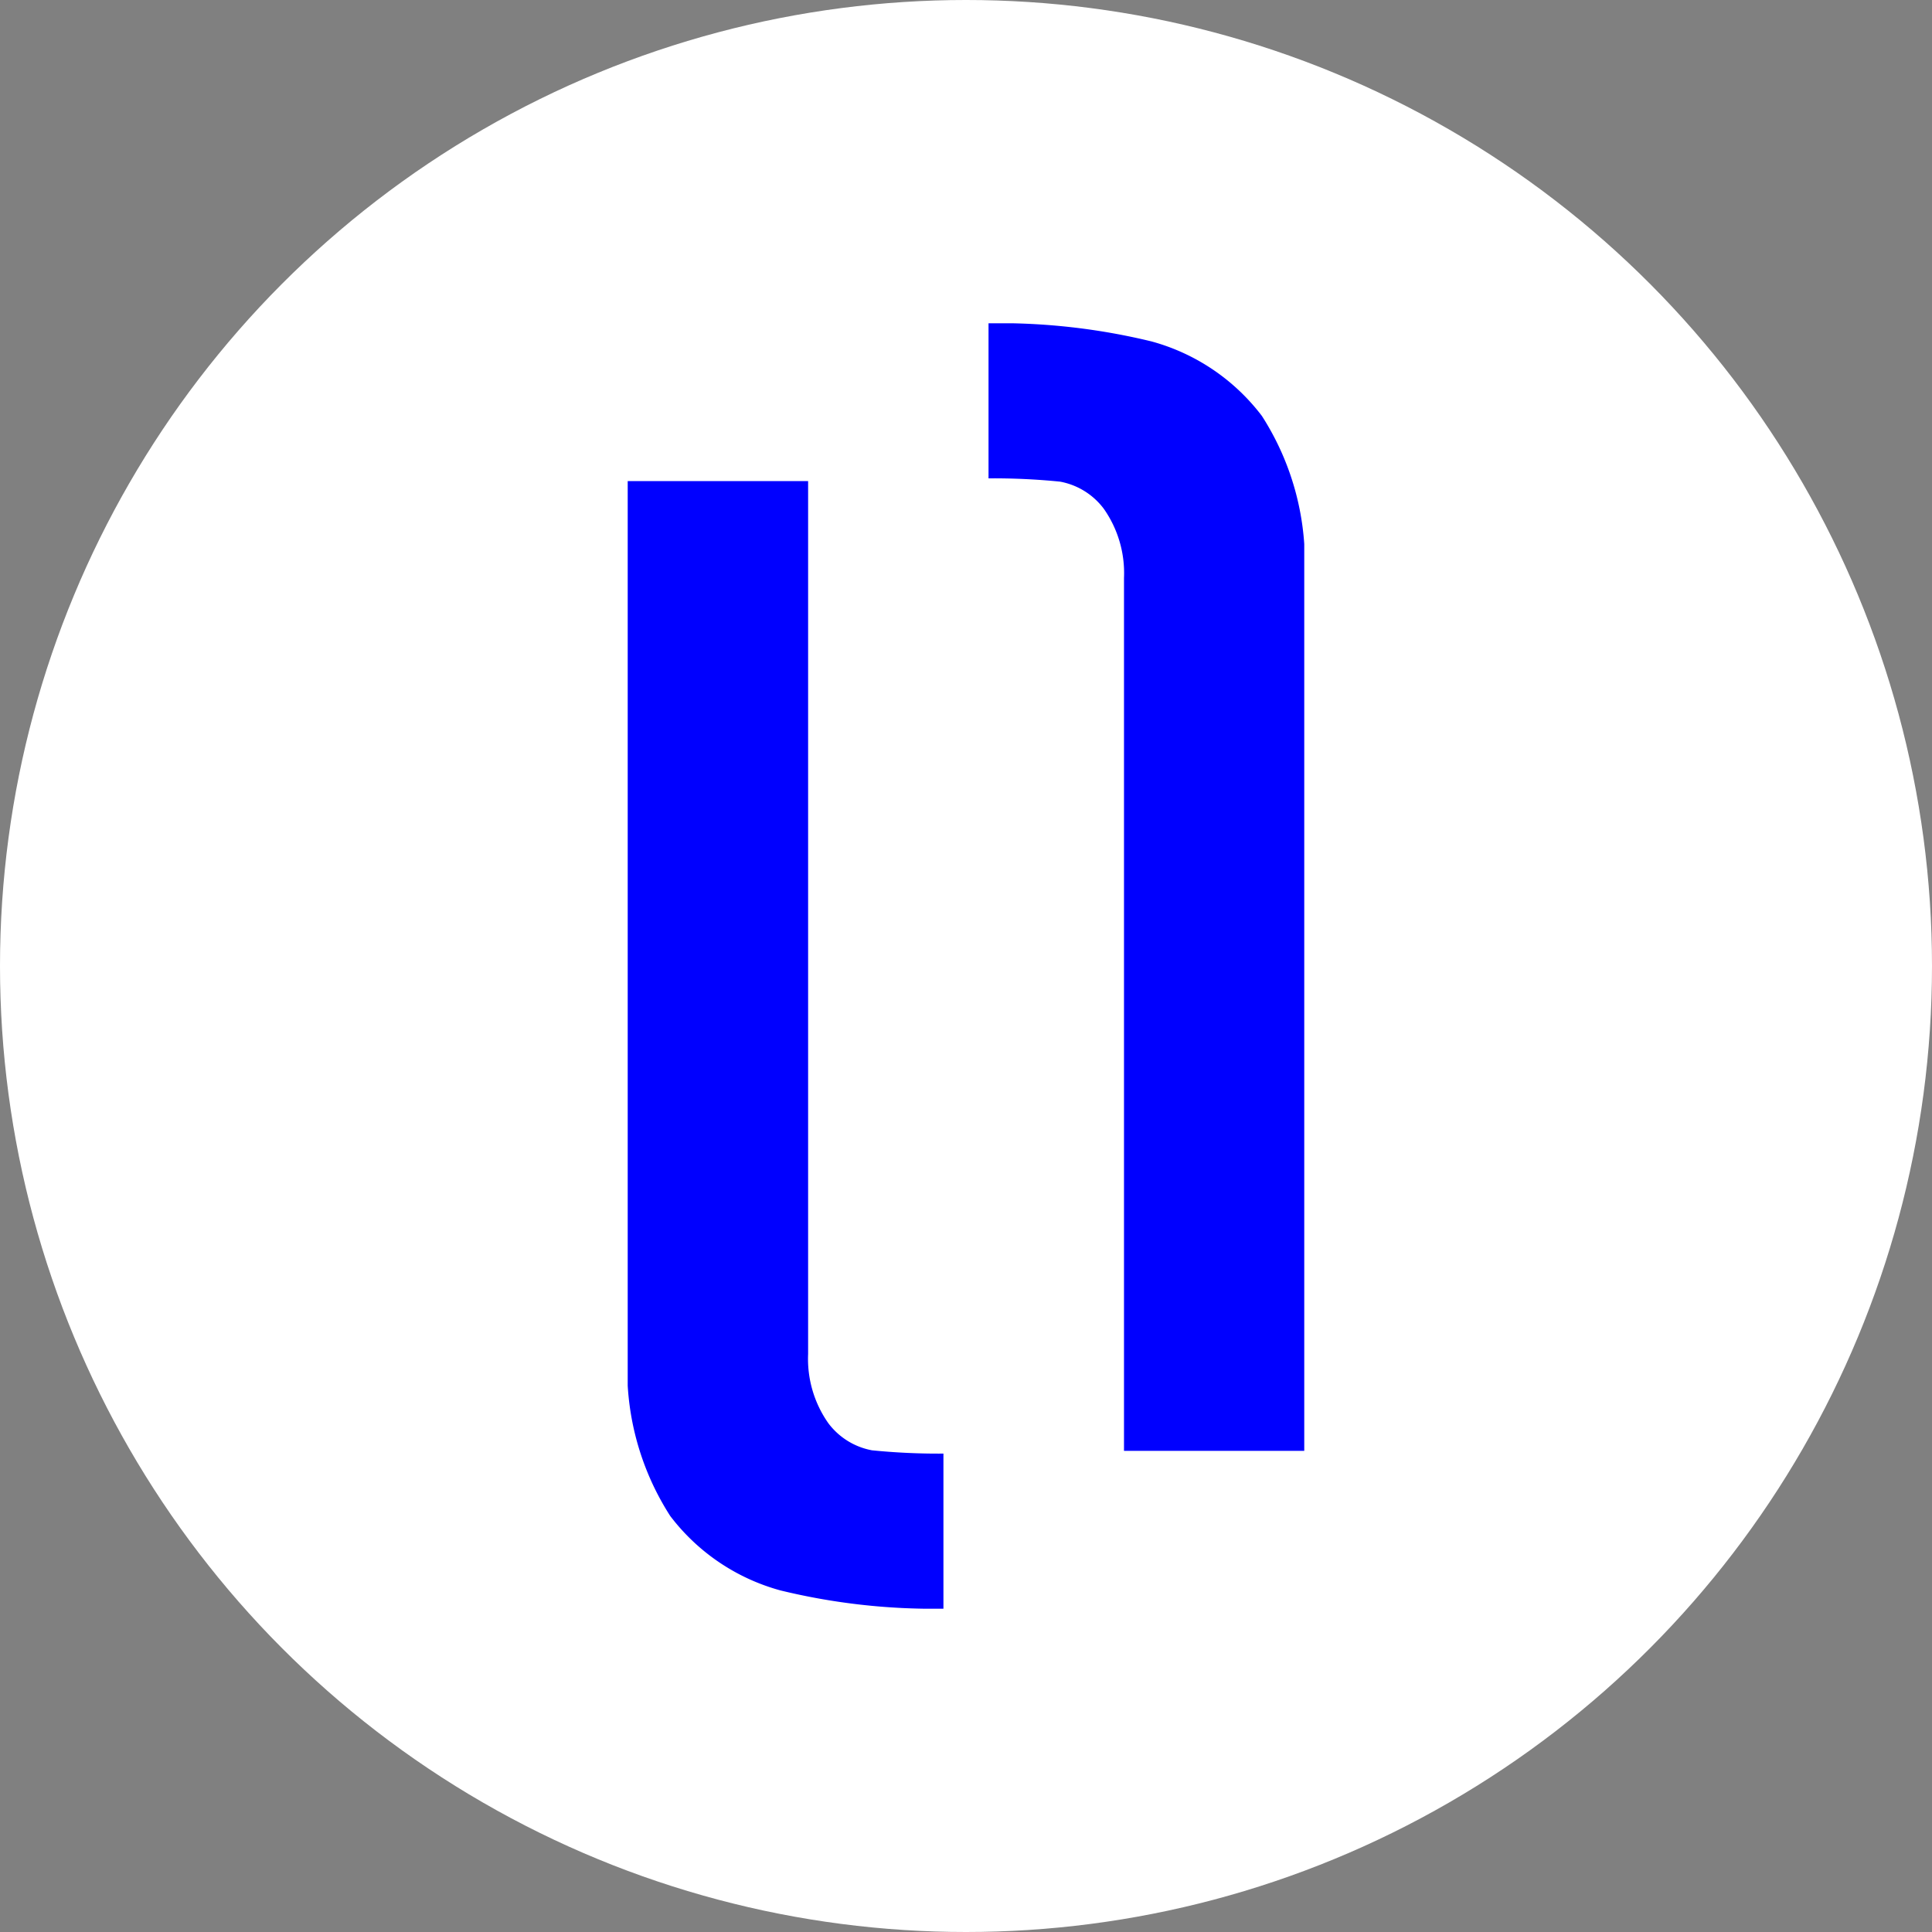 <svg xmlns="http://www.w3.org/2000/svg" xmlns:xlink="http://www.w3.org/1999/xlink" width="50" height="50" viewBox="0 0 50 50">
  <rect x="0" y="0" width="50" height="50" fill="#808080" stroke="none"/>
  <defs>
    <clipPath id="clip-path">
      <rect id="Retângulo_29" data-name="Retângulo 29" width="17.509" height="33.268" fill="none"/>
    </clipPath>
  </defs>
  <g id="btn_qrcode" transform="translate(-134 -555)">
    <circle id="Elipse_1" data-name="Elipse 1" cx="25" cy="25" r="25" transform="translate(134 555)" fill="#fff"/>
    <g id="Grupo_53" data-name="Grupo 53" transform="translate(150.245 563.366)">
      <g id="Grupo_52" data-name="Grupo 52" clip-path="url(#clip-path)">
        <path id="Caminho_115" data-name="Caminho 115" d="M8.171,96.259v4.014A16.72,16.72,0,0,1,3.953,99.8,5.353,5.353,0,0,1,1.1,97.873a7.006,7.006,0,0,1-1.1-4.2V71.091l4.669,0V93.682a2.894,2.894,0,0,0,.52,1.786,1.827,1.827,0,0,0,1.134.706,17.185,17.185,0,0,0,1.847.085" transform="translate(0 -67.006)" fill="blue"/>
        <path id="Caminho_116" data-name="Caminho 116" d="M162.495,4.015V0a16.721,16.721,0,0,1,4.218.471A5.353,5.353,0,0,1,169.57,2.4a7.005,7.005,0,0,1,1.1,4.2V29.183l-4.669,0V6.592a2.894,2.894,0,0,0-.52-1.786,1.827,1.827,0,0,0-1.134-.706,17.184,17.184,0,0,0-1.847-.085" transform="translate(-153.157 -0.001)" fill="blue"/>
      </g>
    </g>
  </g>
</svg>
